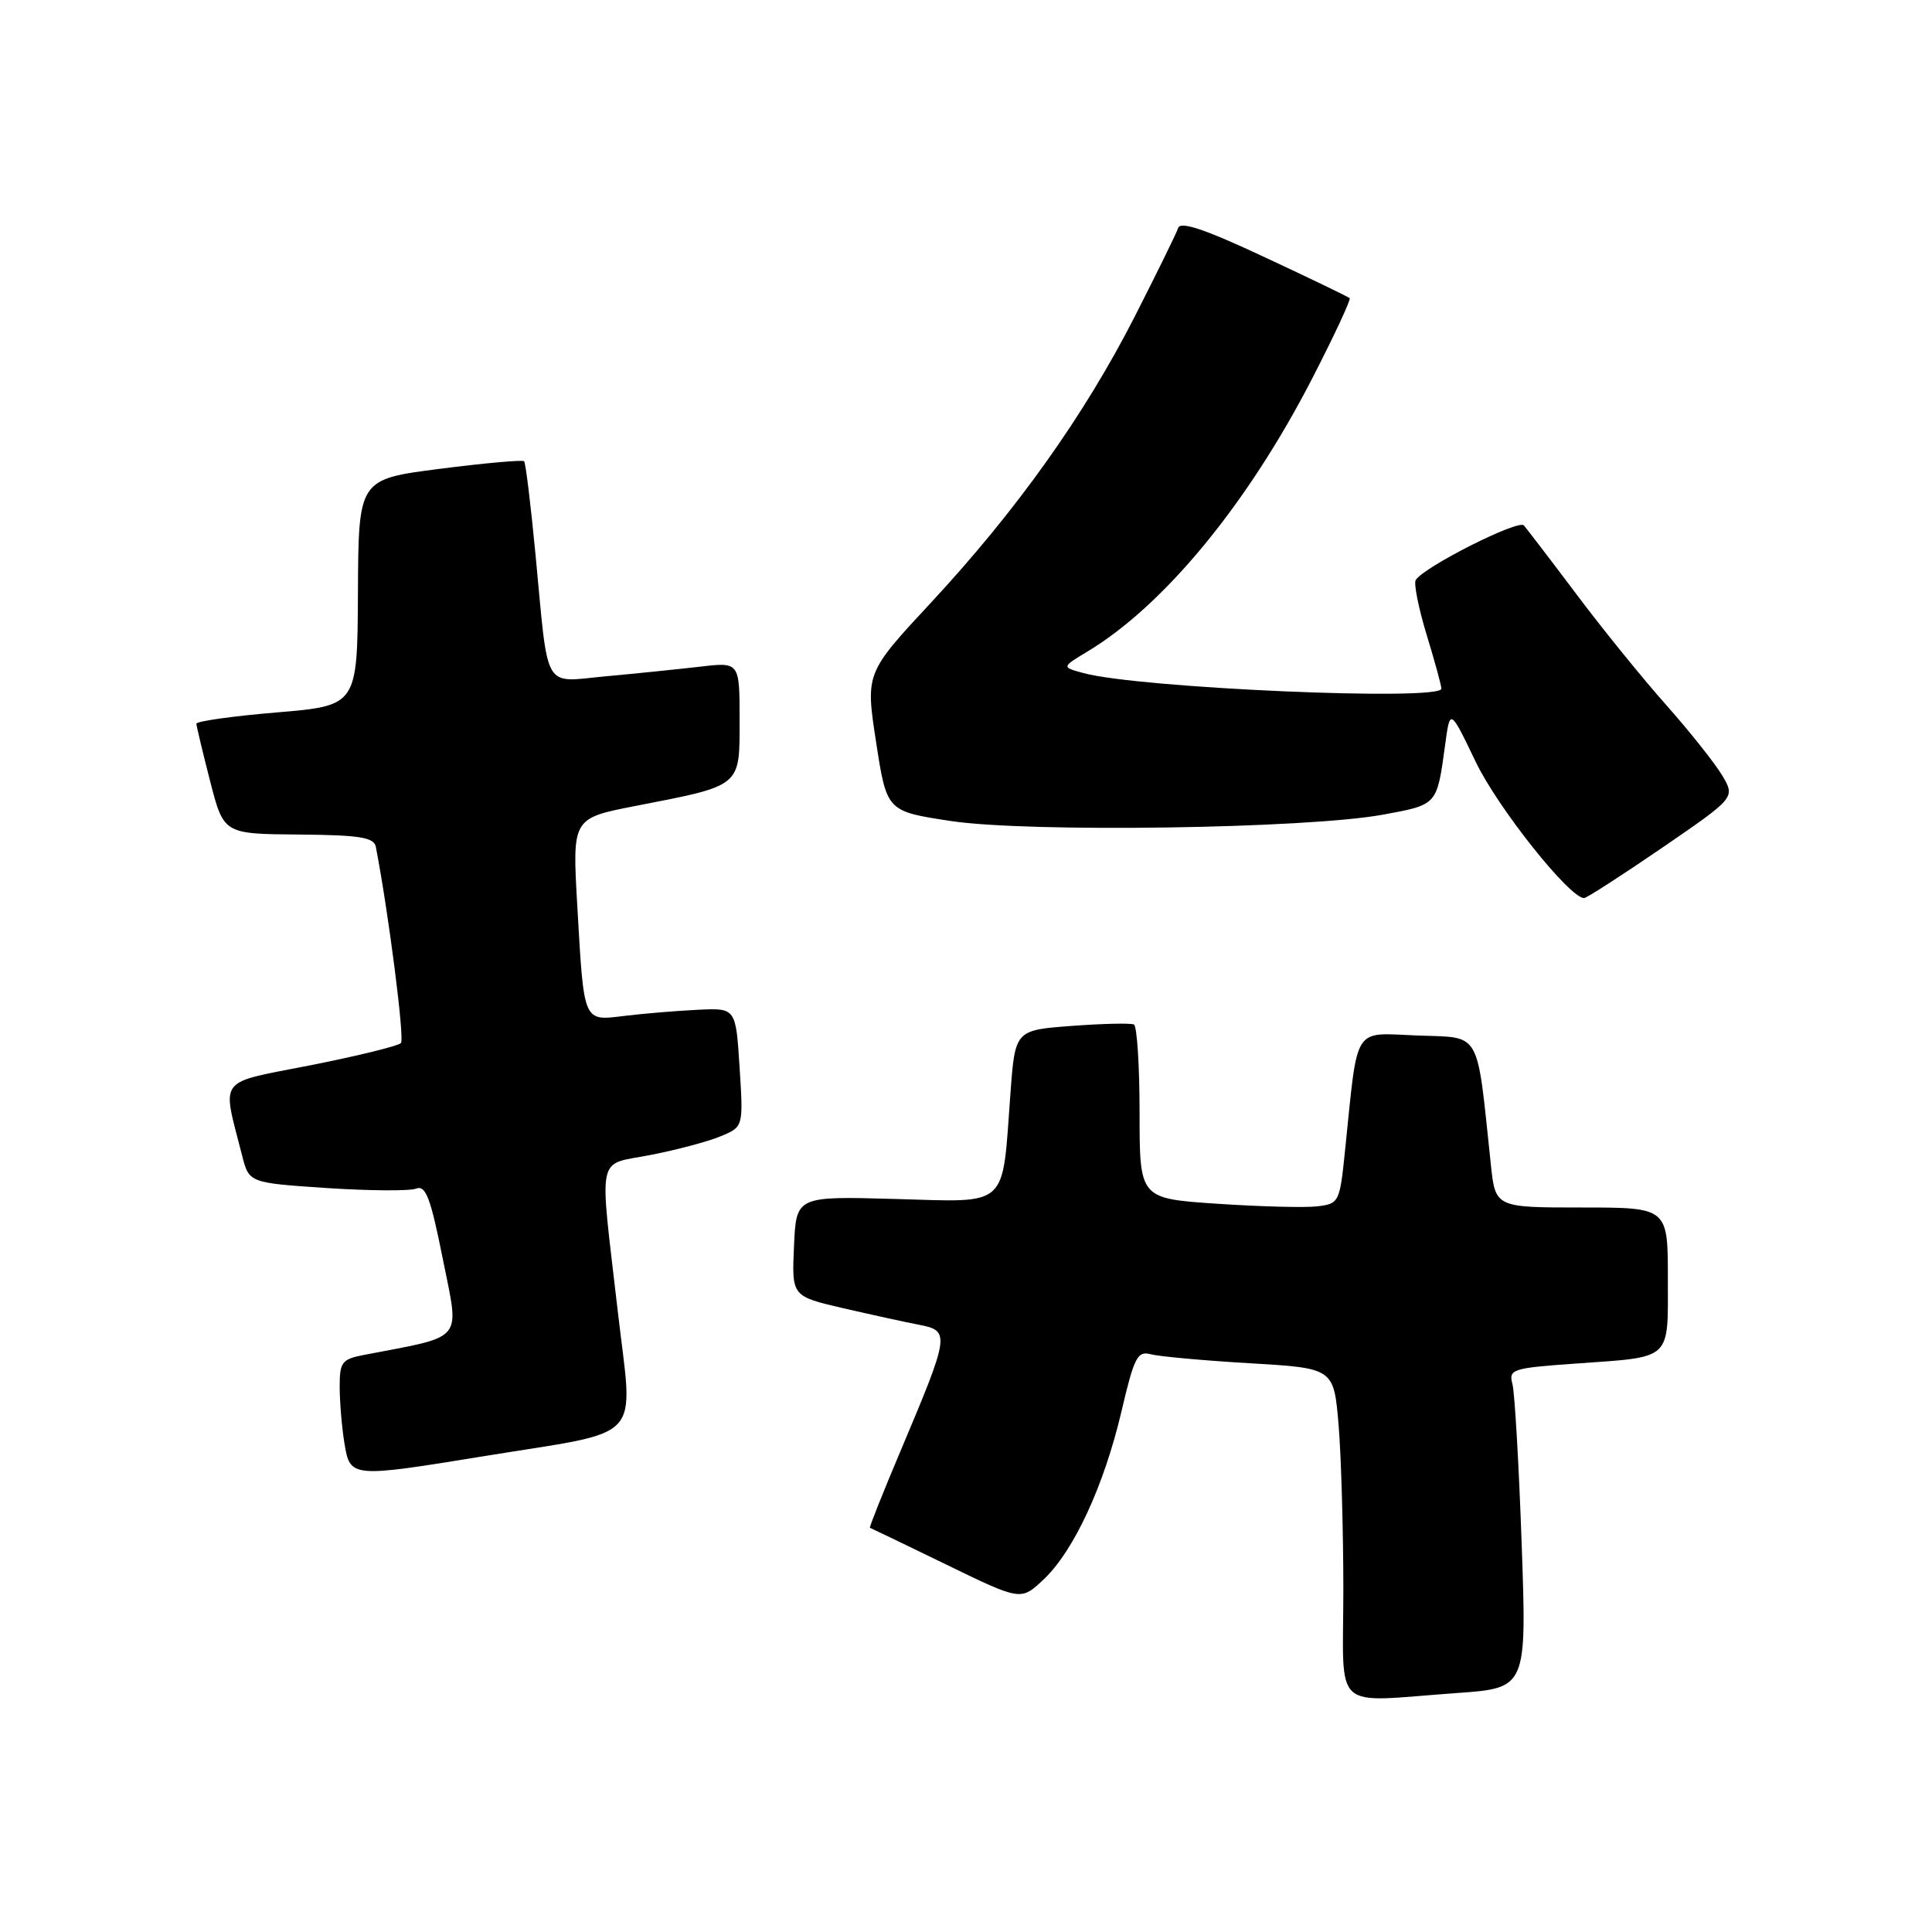 <?xml version="1.0" encoding="UTF-8" standalone="no"?>
<!DOCTYPE svg PUBLIC "-//W3C//DTD SVG 1.1//EN" "http://www.w3.org/Graphics/SVG/1.1/DTD/svg11.dtd" >
<svg xmlns="http://www.w3.org/2000/svg" xmlns:xlink="http://www.w3.org/1999/xlink" version="1.1" viewBox="0 0 256 256">
 <g >
 <path fill="currentColor"
d=" M 193.00 224.34 C 202.30 223.68 202.30 223.68 201.63 204.59 C 201.26 194.09 200.71 184.56 200.41 183.41 C 199.88 181.43 200.34 181.28 208.79 180.68 C 221.68 179.76 221.00 180.39 221.00 169.39 C 221.00 160.00 221.00 160.00 209.57 160.00 C 198.14 160.00 198.14 160.00 197.54 154.25 C 195.63 136.25 196.37 137.53 187.82 137.21 C 179.15 136.88 179.97 135.57 178.22 152.50 C 177.52 159.34 177.43 159.51 174.50 159.85 C 172.85 160.04 166.89 159.88 161.25 159.50 C 151.00 158.81 151.00 158.81 151.00 147.46 C 151.00 141.22 150.66 135.95 150.25 135.75 C 149.84 135.55 146.12 135.63 142.00 135.94 C 134.50 136.50 134.50 136.50 133.88 145.00 C 132.76 160.25 133.81 159.29 118.61 158.87 C 105.50 158.50 105.50 158.50 105.21 165.13 C 104.91 171.76 104.91 171.76 111.71 173.34 C 115.44 174.20 120.00 175.20 121.83 175.55 C 125.90 176.34 125.83 176.85 119.46 191.94 C 117.03 197.68 115.15 202.41 115.27 202.44 C 115.40 202.48 119.95 204.67 125.38 207.31 C 135.27 212.12 135.27 212.12 138.26 209.31 C 142.27 205.54 146.28 196.90 148.60 187.02 C 150.29 179.80 150.72 178.97 152.50 179.45 C 153.60 179.74 159.50 180.28 165.62 180.64 C 176.73 181.29 176.73 181.29 177.37 188.80 C 177.71 192.92 178.00 202.76 178.00 210.65 C 178.00 227.17 176.21 225.53 193.00 224.34 Z  M 64.00 192.97 C 85.76 189.42 83.89 191.43 81.86 173.76 C 79.39 152.33 78.94 154.47 86.25 153.03 C 89.69 152.36 93.85 151.25 95.50 150.56 C 98.50 149.31 98.50 149.31 98.00 141.44 C 97.50 133.56 97.50 133.56 92.50 133.80 C 89.75 133.93 85.40 134.29 82.84 134.60 C 77.20 135.28 77.40 135.73 76.49 119.96 C 75.83 108.43 75.83 108.43 84.16 106.80 C 98.36 104.04 98.00 104.33 98.00 95.39 C 98.00 87.72 98.00 87.72 92.75 88.34 C 89.86 88.67 84.26 89.25 80.30 89.61 C 71.84 90.39 72.71 91.90 70.96 73.50 C 70.33 66.90 69.65 61.33 69.45 61.12 C 69.24 60.91 64.22 61.36 58.29 62.12 C 47.50 63.50 47.50 63.50 47.43 78.50 C 47.35 93.50 47.35 93.50 36.68 94.40 C 30.80 94.89 26.01 95.57 26.02 95.90 C 26.04 96.23 26.85 99.65 27.84 103.50 C 29.64 110.50 29.64 110.50 39.57 110.58 C 47.68 110.65 49.55 110.95 49.80 112.21 C 51.47 120.84 53.63 137.65 53.13 138.21 C 52.78 138.59 47.41 139.91 41.21 141.14 C 28.59 143.63 29.40 142.56 32.08 153.11 C 33.00 156.73 33.00 156.73 43.28 157.42 C 48.94 157.79 54.27 157.83 55.13 157.50 C 56.42 157.01 57.05 158.69 58.69 166.89 C 60.89 177.92 61.70 176.94 48.25 179.53 C 45.28 180.10 45.00 180.48 45.01 183.83 C 45.02 185.85 45.30 189.19 45.64 191.25 C 46.40 195.81 46.48 195.82 64.00 192.97 Z  M 220.22 112.35 C 229.93 105.69 229.93 105.69 228.22 102.78 C 227.27 101.18 223.94 96.98 220.81 93.45 C 217.68 89.93 212.32 83.32 208.91 78.77 C 205.49 74.22 202.34 70.11 201.92 69.62 C 201.19 68.80 188.66 75.12 187.59 76.86 C 187.31 77.31 187.96 80.56 189.03 84.09 C 190.11 87.61 190.99 90.84 190.99 91.25 C 191.01 92.93 150.93 91.19 143.58 89.19 C 140.66 88.40 140.66 88.40 144.08 86.34 C 154.25 80.23 165.36 66.72 173.93 50.04 C 176.81 44.43 179.02 39.69 178.84 39.51 C 178.65 39.33 173.56 36.87 167.51 34.05 C 159.68 30.38 156.41 29.28 156.11 30.21 C 155.88 30.92 153.27 36.22 150.33 42.00 C 143.68 55.03 134.70 67.64 123.38 79.83 C 114.68 89.19 114.68 89.19 116.09 98.35 C 117.50 107.50 117.50 107.50 126.00 108.79 C 136.28 110.34 173.13 109.80 183.23 107.95 C 190.50 106.61 190.39 106.74 191.49 98.68 C 192.14 93.86 192.14 93.86 195.55 100.97 C 198.46 107.03 207.97 119.00 209.90 119.00 C 210.23 119.00 214.87 116.01 220.22 112.35 Z "/>
</g>
</svg>